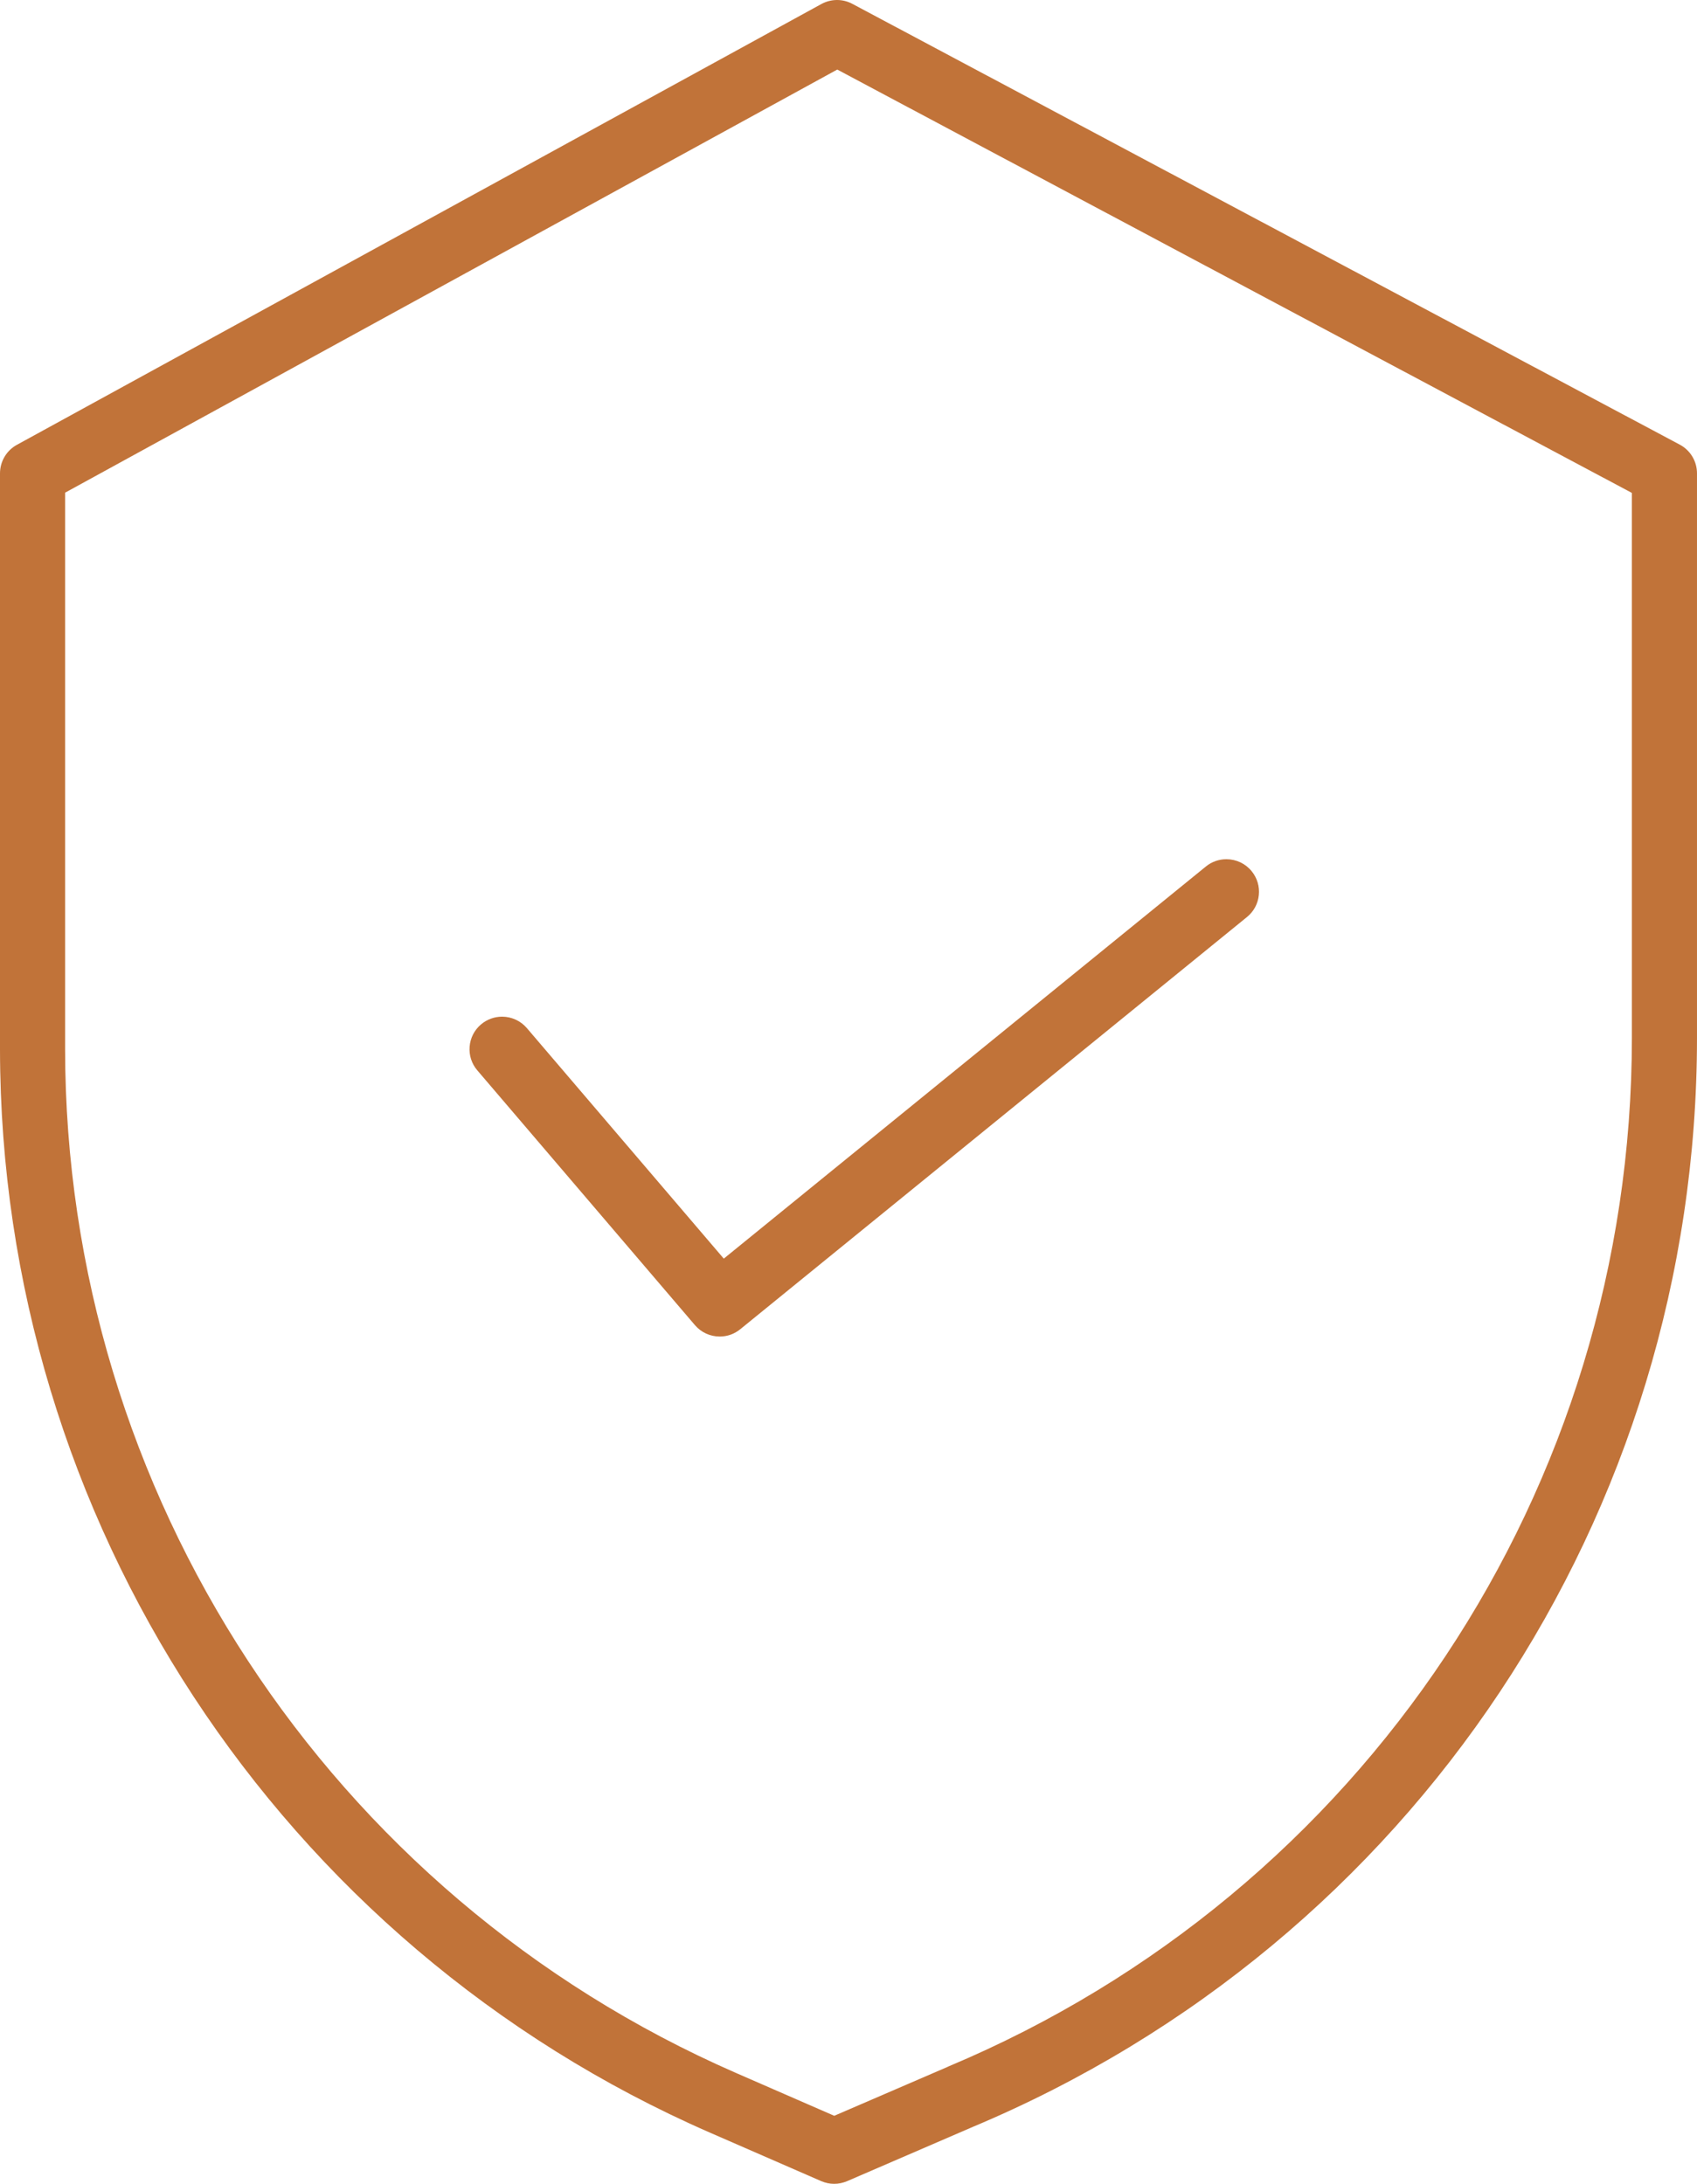 <?xml version="1.0" encoding="utf-8"?>
<!-- Generator: Adobe Illustrator 16.0.0, SVG Export Plug-In . SVG Version: 6.00 Build 0)  -->
<!DOCTYPE svg PUBLIC "-//W3C//DTD SVG 1.1//EN" "http://www.w3.org/Graphics/SVG/1.1/DTD/svg11.dtd">
<svg version="1.1" id="Layer_1" xmlns="http://www.w3.org/2000/svg" xmlns:xlink="http://www.w3.org/1999/xlink" x="0px" y="0px"
	 width="196.68px" height="253.146px" viewBox="0 0 196.68 253.146" enable-background="new 0 0 196.68 253.146"
	 xml:space="preserve">
<g>
	<path fill="#C17339" d="M96.682,253.147c-0.522,0-1.029-0.107-1.507-0.314l-12.94-5.641C32.334,225.374,0.055,176.084,0,121.621
		V54.875c0-1.38,0.75-2.649,1.958-3.312l93.24-51.098C95.755,0.161,96.383,0,97.014,0c0.616,0,1.229,0.154,1.772,0.445
		l95.896,51.097c1.232,0.657,1.998,1.933,1.997,3.332v65.424c-0.003,55.281-32.938,104.832-83.907,126.238l-14.592,6.301
		C97.705,253.042,97.201,253.147,96.682,253.147z M7.545,57.111v64.512c0.053,51.459,30.556,98.034,77.709,118.651l11.434,4.986
		l13.155-5.678l0.051-0.029c48.092-20.178,79.229-67.006,79.24-119.257l-0.001-63.158L97.038,8.063L7.545,57.111z"/>
	<path fill="#C17339" d="M83.413,154.93c-1.107,0-2.154-0.482-2.873-1.324l-25.219-29.53c-0.655-0.767-0.972-1.742-0.892-2.749
		c0.079-1.005,0.545-1.918,1.311-2.571c0.684-0.584,1.553-0.905,2.449-0.905c1.107,0,2.155,0.483,2.874,1.324l22.822,26.724
		l55.872-45.453c0.682-0.554,1.504-0.847,2.38-0.847c1.144,0,2.211,0.507,2.931,1.392c0.637,0.783,0.932,1.766,0.828,2.769
		c-0.103,1.003-0.59,1.904-1.372,2.54l-58.732,47.785C85.11,154.639,84.289,154.93,83.413,154.93z"/>
</g>
</svg>
